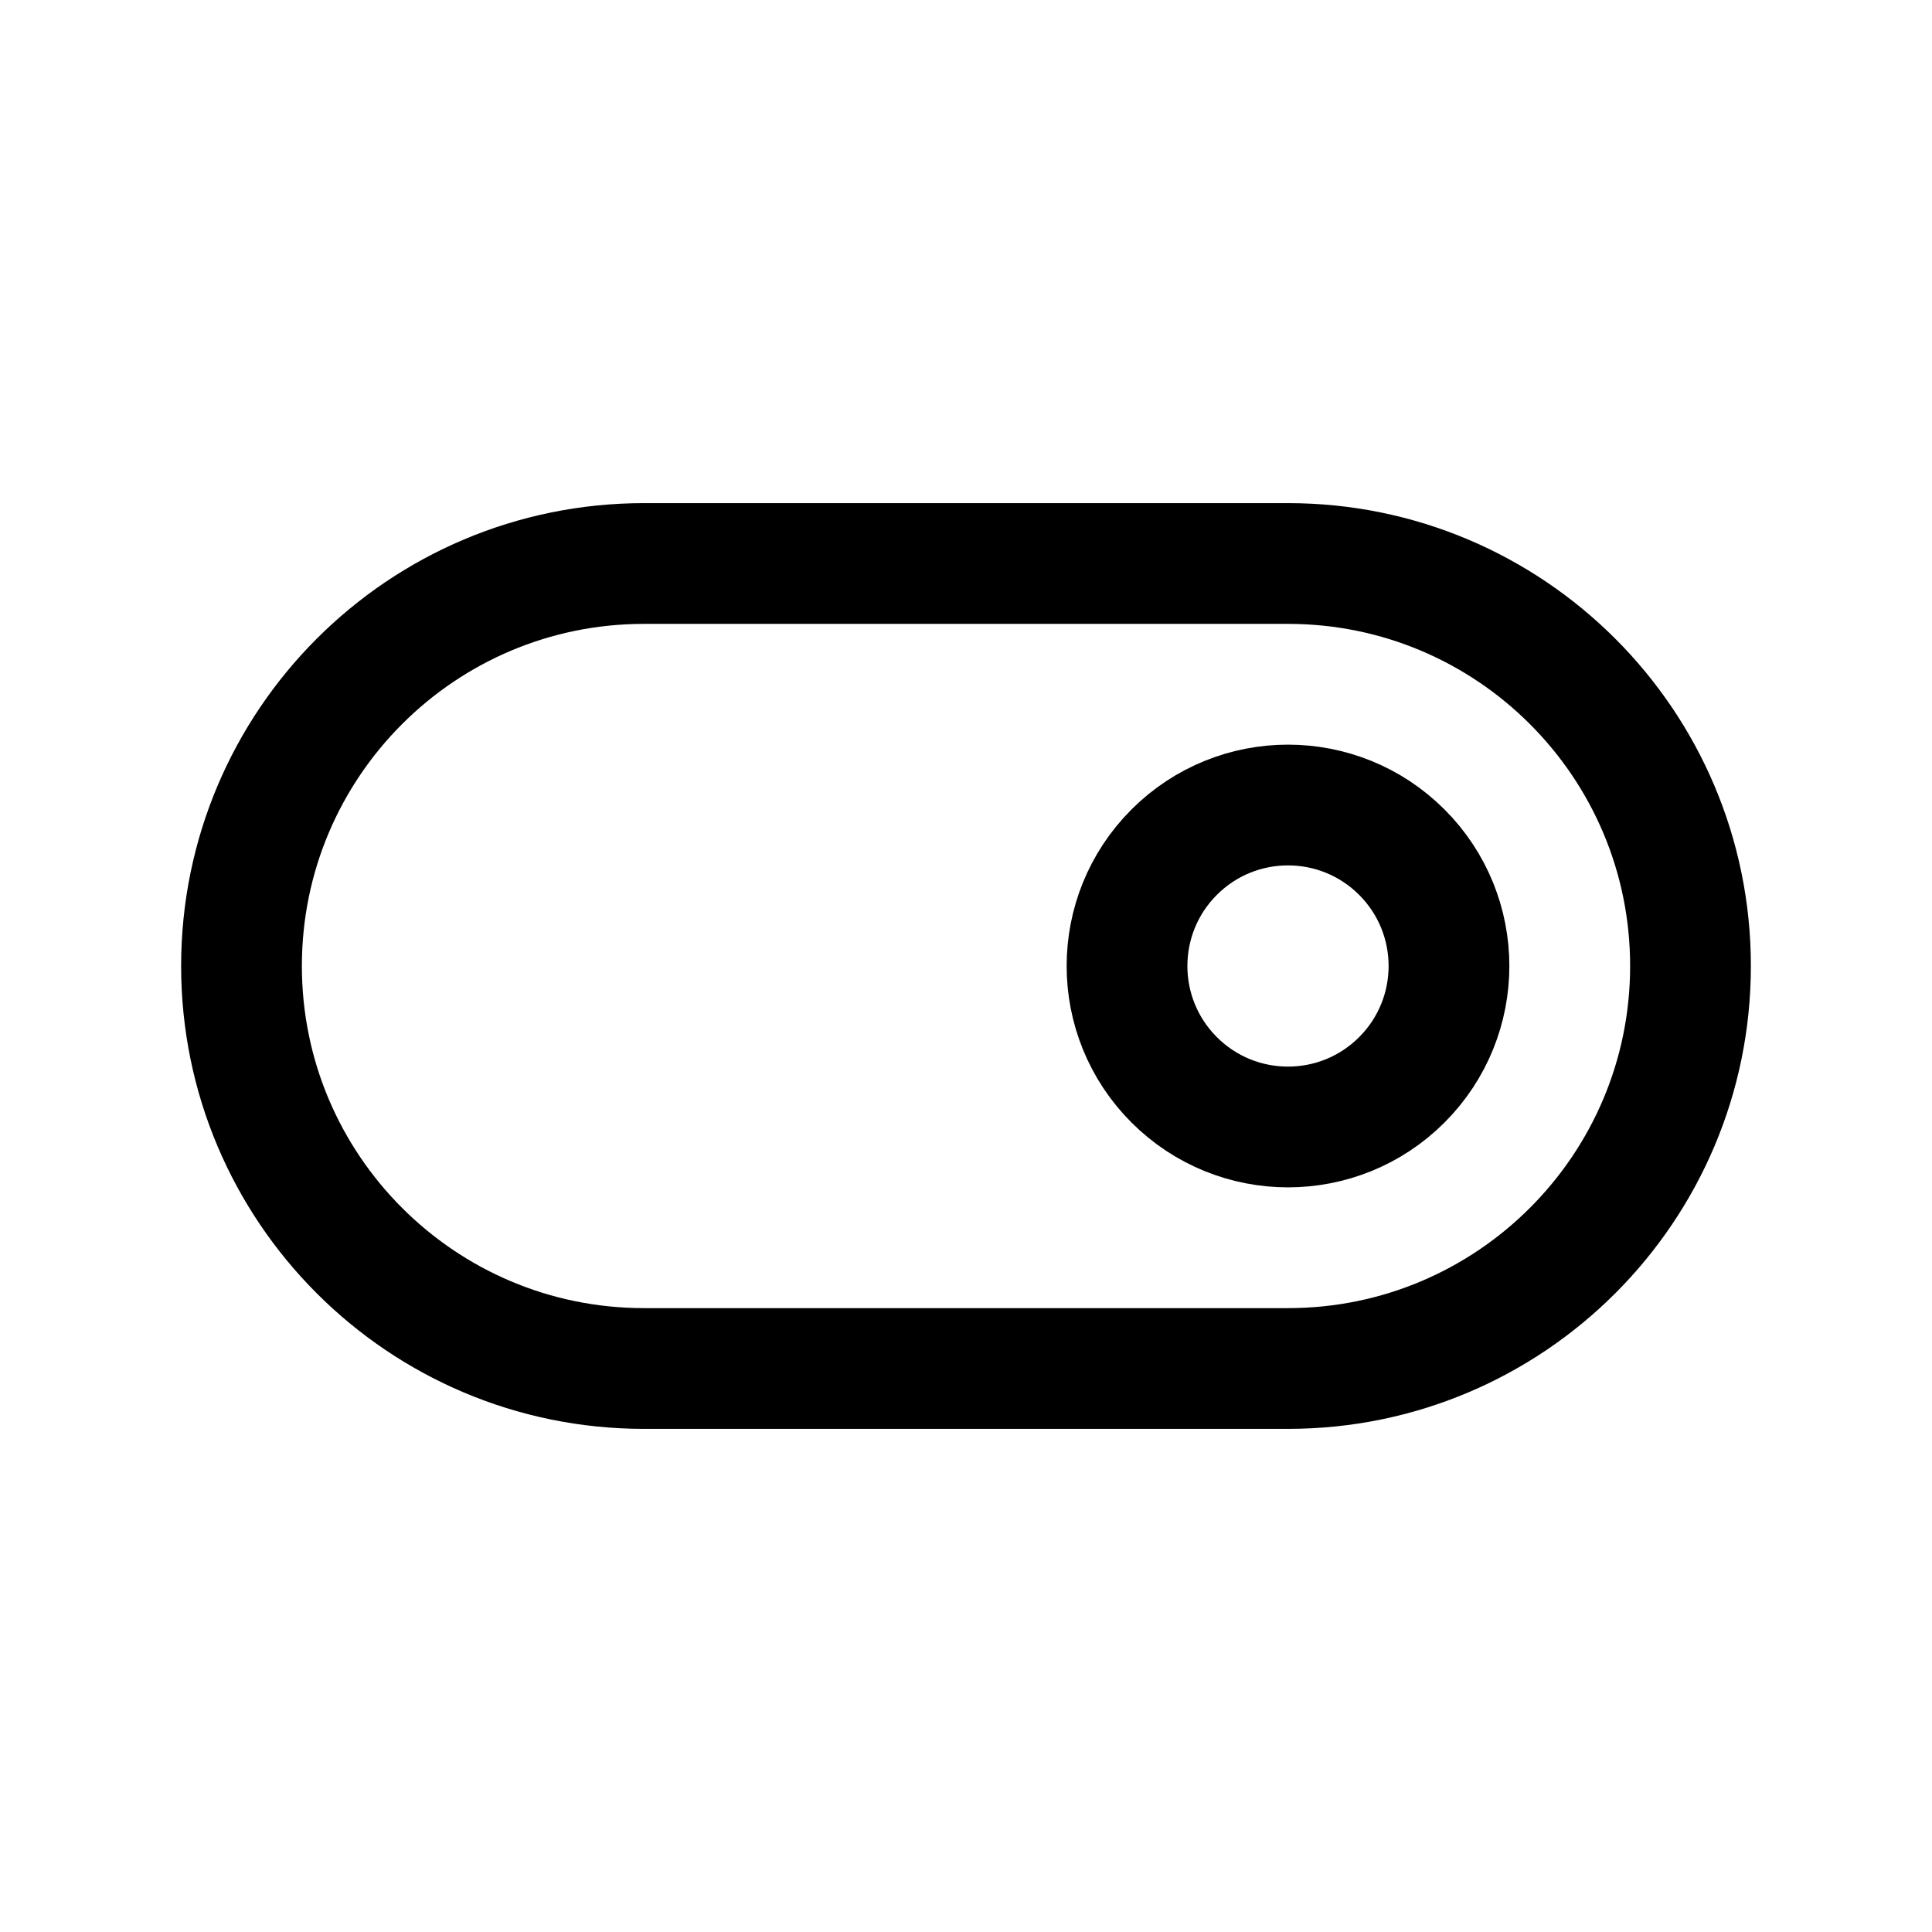 <svg width="24" height="24" viewBox="0 0 24 24" fill="none" xmlns="http://www.w3.org/2000/svg">
<path fill-rule="evenodd" clip-rule="evenodd" d="M8 7H16C18.761 7 21 9.239 21 12V12C21 14.761 18.761 17 16 17H8C5.239 17 3 14.761 3 12V12C3 9.239 5.239 7 8 7Z" stroke="currentColor" stroke-width="1.5" stroke-linecap="round" stroke-linejoin="round"/>
<path d="M17.414 10.586C18.195 11.367 18.195 12.633 17.414 13.414C16.633 14.195 15.367 14.195 14.586 13.414C13.805 12.633 13.805 11.367 14.586 10.586C15.367 9.805 16.633 9.805 17.414 10.586" stroke="currentColor" stroke-width="1.5" stroke-linecap="round" stroke-linejoin="round"/>
</svg>
